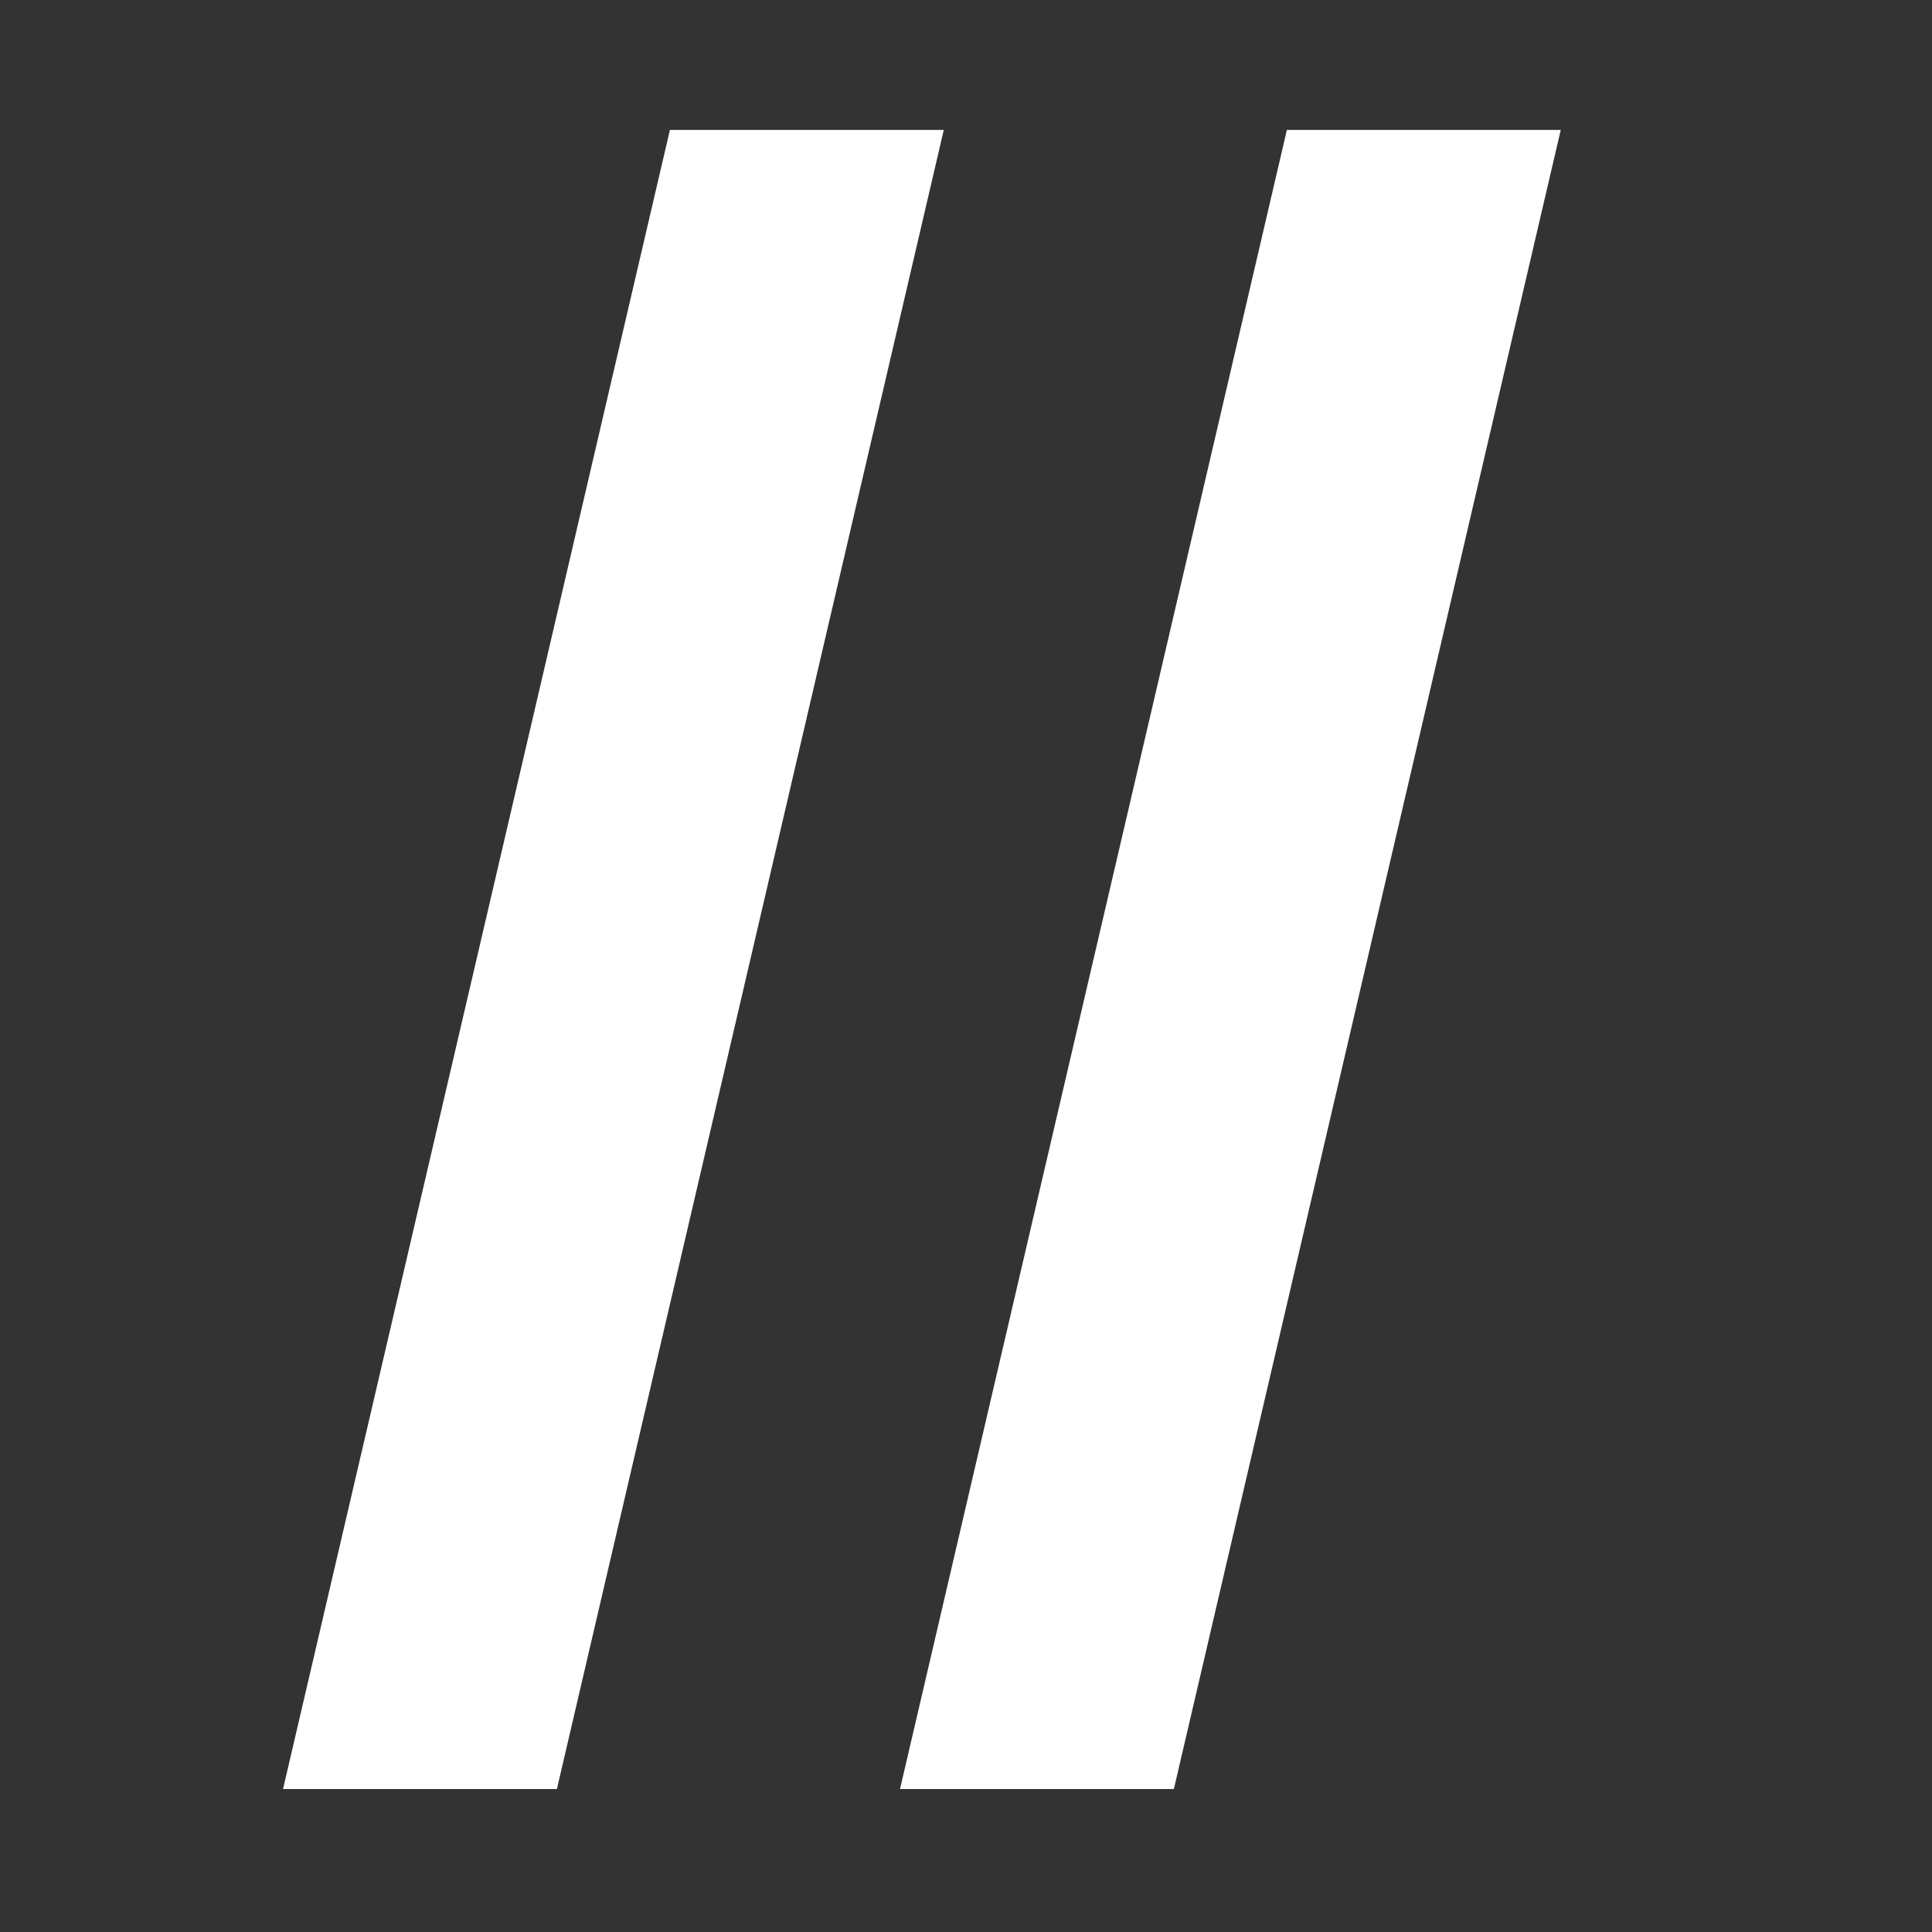 <svg width="32" height="32" viewBox="0 0 32 32" fill="none" xmlns="http://www.w3.org/2000/svg">
<rect x="0" y="0" width="32" height="32" fill="#333333" stroke="none"/>
<g clip-path="url(#clip0_109_2)">
<path d="M15.632 2.152L9.224 29.632H4.688L11.096 2.152L15.632 2.152ZM25.851 2.152L19.443 29.632H14.907L21.315 2.152H25.851Z" fill="white"/>
</g>
<defs>
<clipPath id="clip0_109_2">
<rect width="32" height="32" fill="white"/>
</clipPath>
</defs>
</svg>
